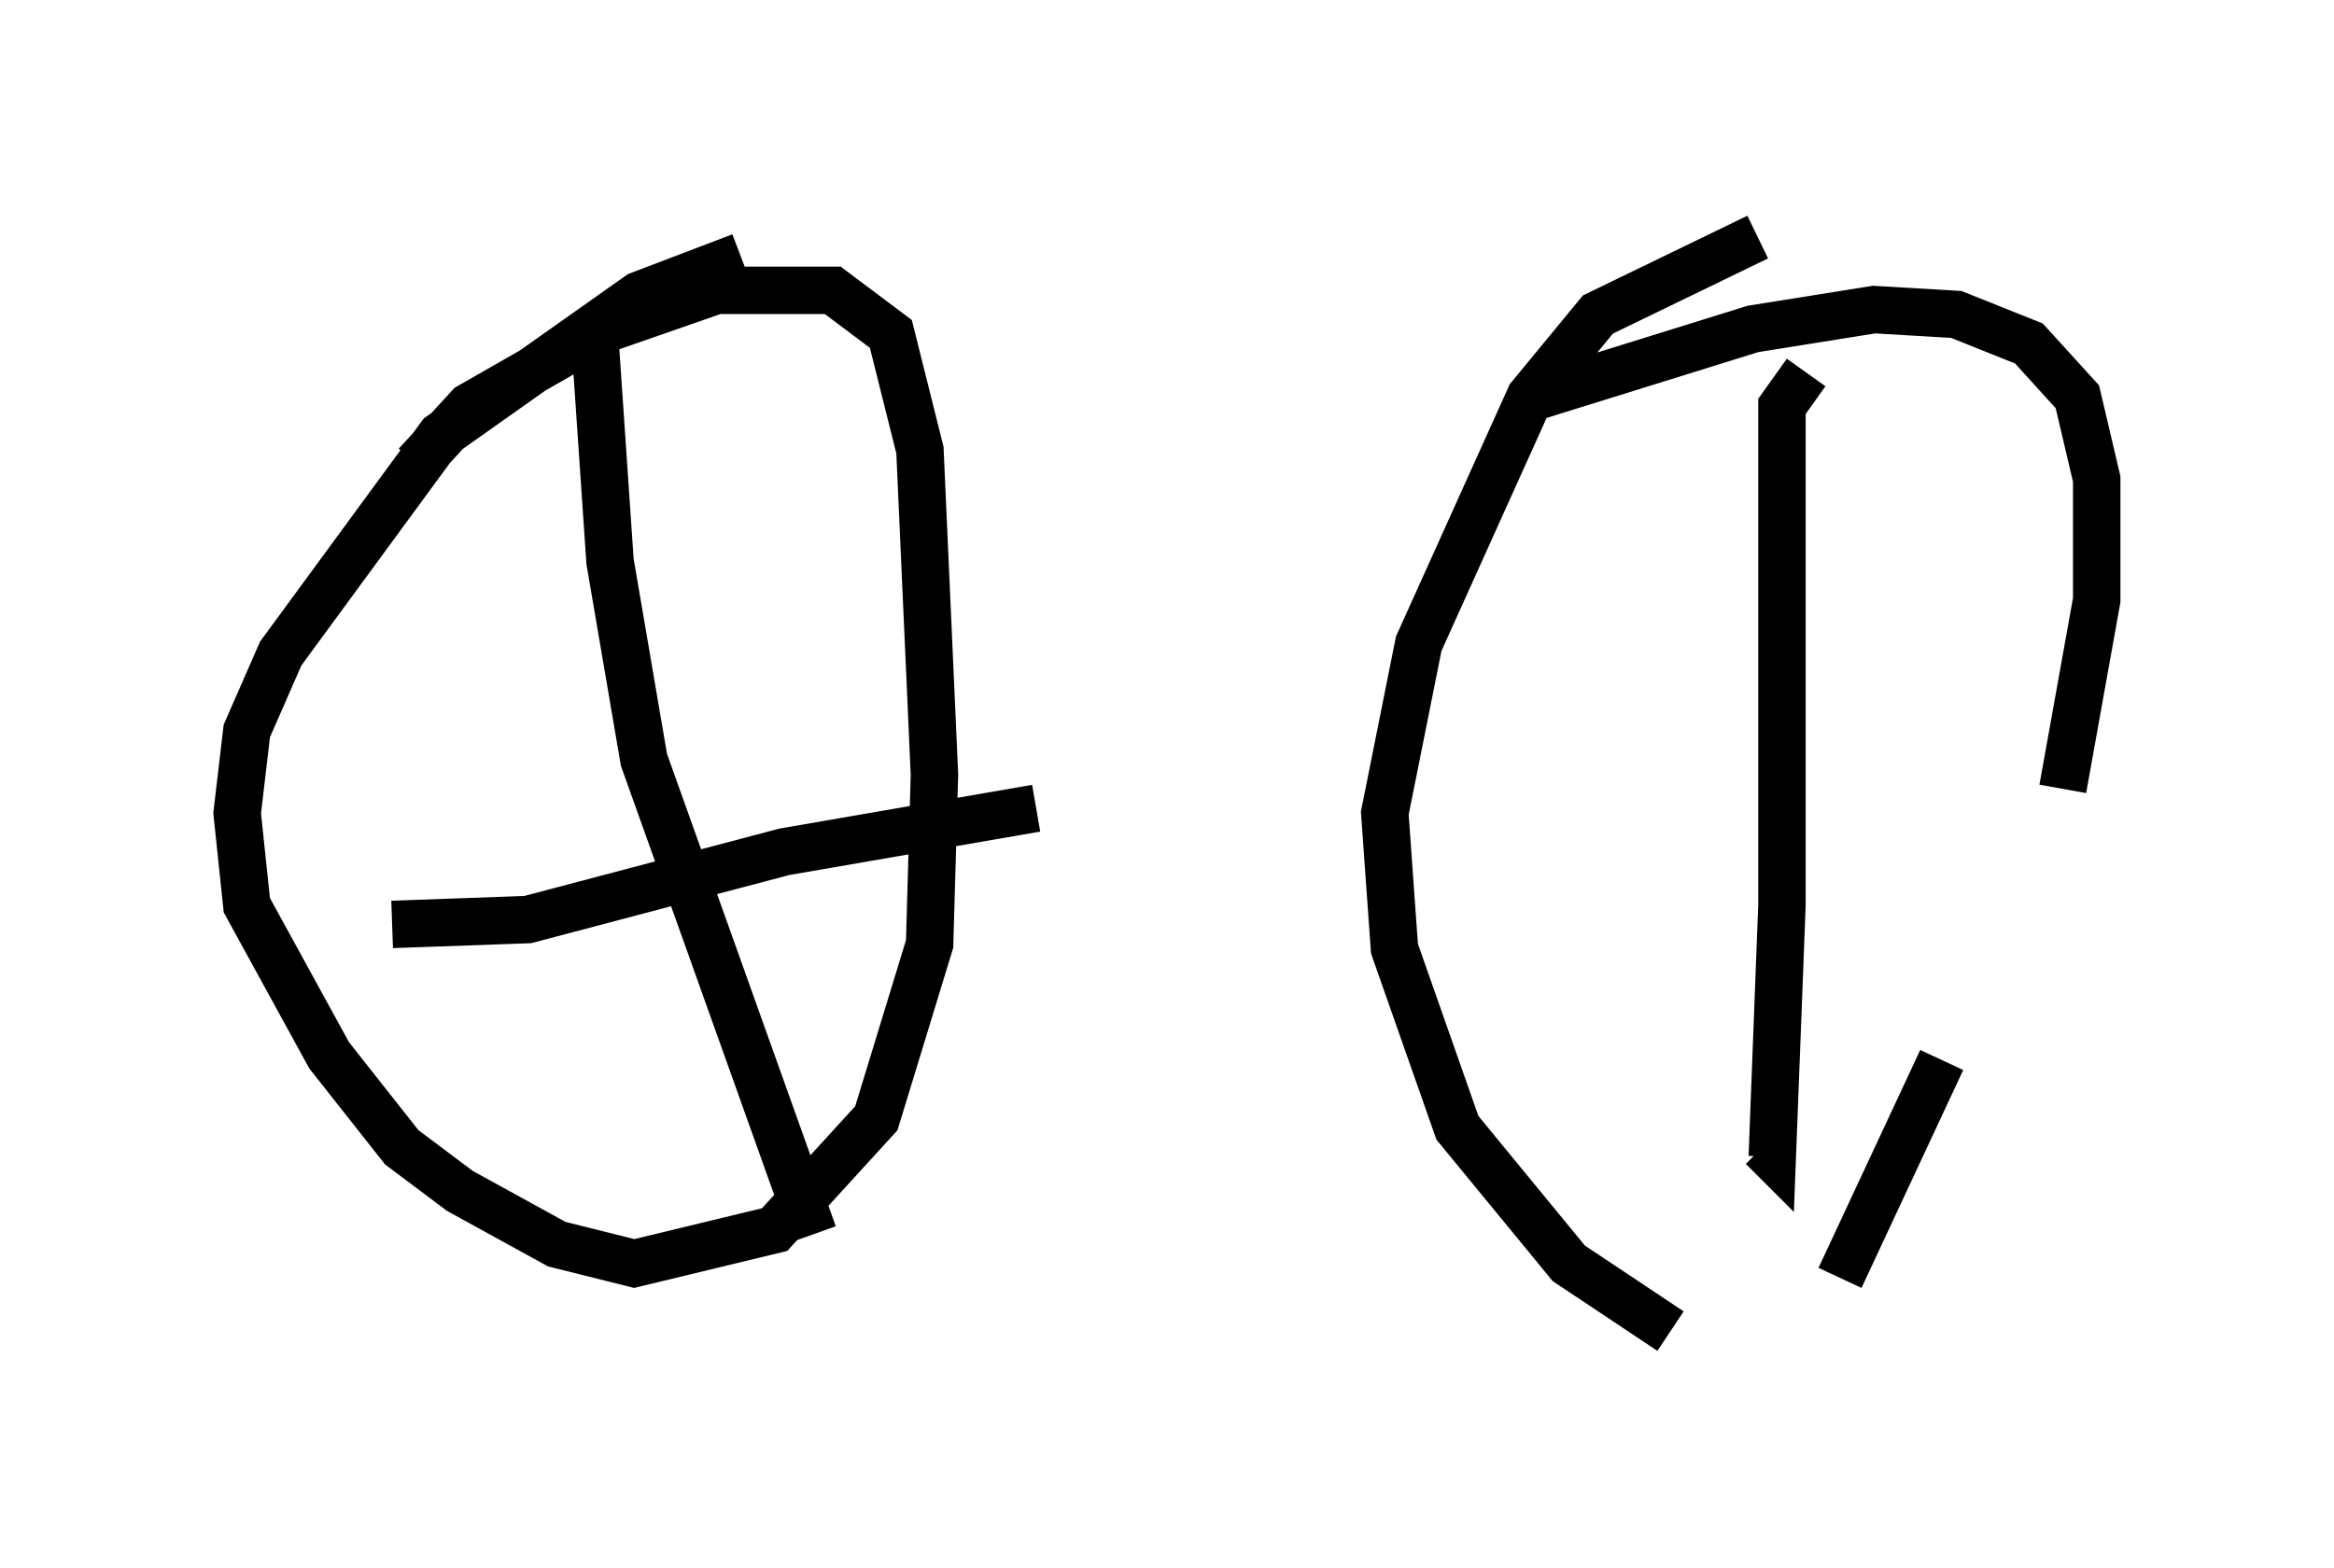 <?xml version="1.0" encoding="utf-8" ?>
<svg baseProfile="full" height="33.071" version="1.1" width="49.2" xmlns="http://www.w3.org/2000/svg" xmlns:ev="http://www.w3.org/2001/xml-events" xmlns:xlink="http://www.w3.org/1999/xlink"><defs /><rect fill="white" height="33.071" width="49.2" x="0" y="0" /><path d="M17.556, 5.102 m-1.94, 0.306 l-2.144, 0.817 -4.185, 2.96 l-3.369, 4.594 -0.715, 1.633 l-0.204, 1.735 0.204, 1.94 l1.735, 3.165 1.531, 1.94 l1.225, 0.919 2.042, 1.123 l1.633, 0.408 2.96, -0.715 l2.144, -2.348 1.123, -3.675 l0.102, -3.573 -0.306, -6.84 l-0.613, -2.45 -1.225, -0.919 l-2.45, 0.0 -2.348, 0.817 l-2.858, 1.633 -1.123, 1.225 m28.277, -4.798 l-3.369, 1.633 -1.429, 1.735 l-2.348, 5.206 -0.715, 3.573 l0.204, 2.858 1.327, 3.777 l2.348, 2.858 2.144, 1.429 m3.573, -1.123 l2.144, -4.594 m2.552, -5.717 l0.715, -3.981 0.0, -2.552 l-0.408, -1.735 -1.021, -1.123 l-1.531, -0.613 -1.735, -0.102 l-2.552, 0.408 -4.594, 1.429 m-19.804, -1.021 l0.306, 4.492 0.715, 4.185 l3.573, 10.004 m-8.881, -6.533 l2.858, -0.102 5.41, -1.429 l5.308, -0.919 m16.231, -9.188 l-0.51, 0.715 0.0, 10.515 l-0.204, 5.308 -0.204, -0.204 " fill="none" stroke="black" stroke-width="1" /></svg>